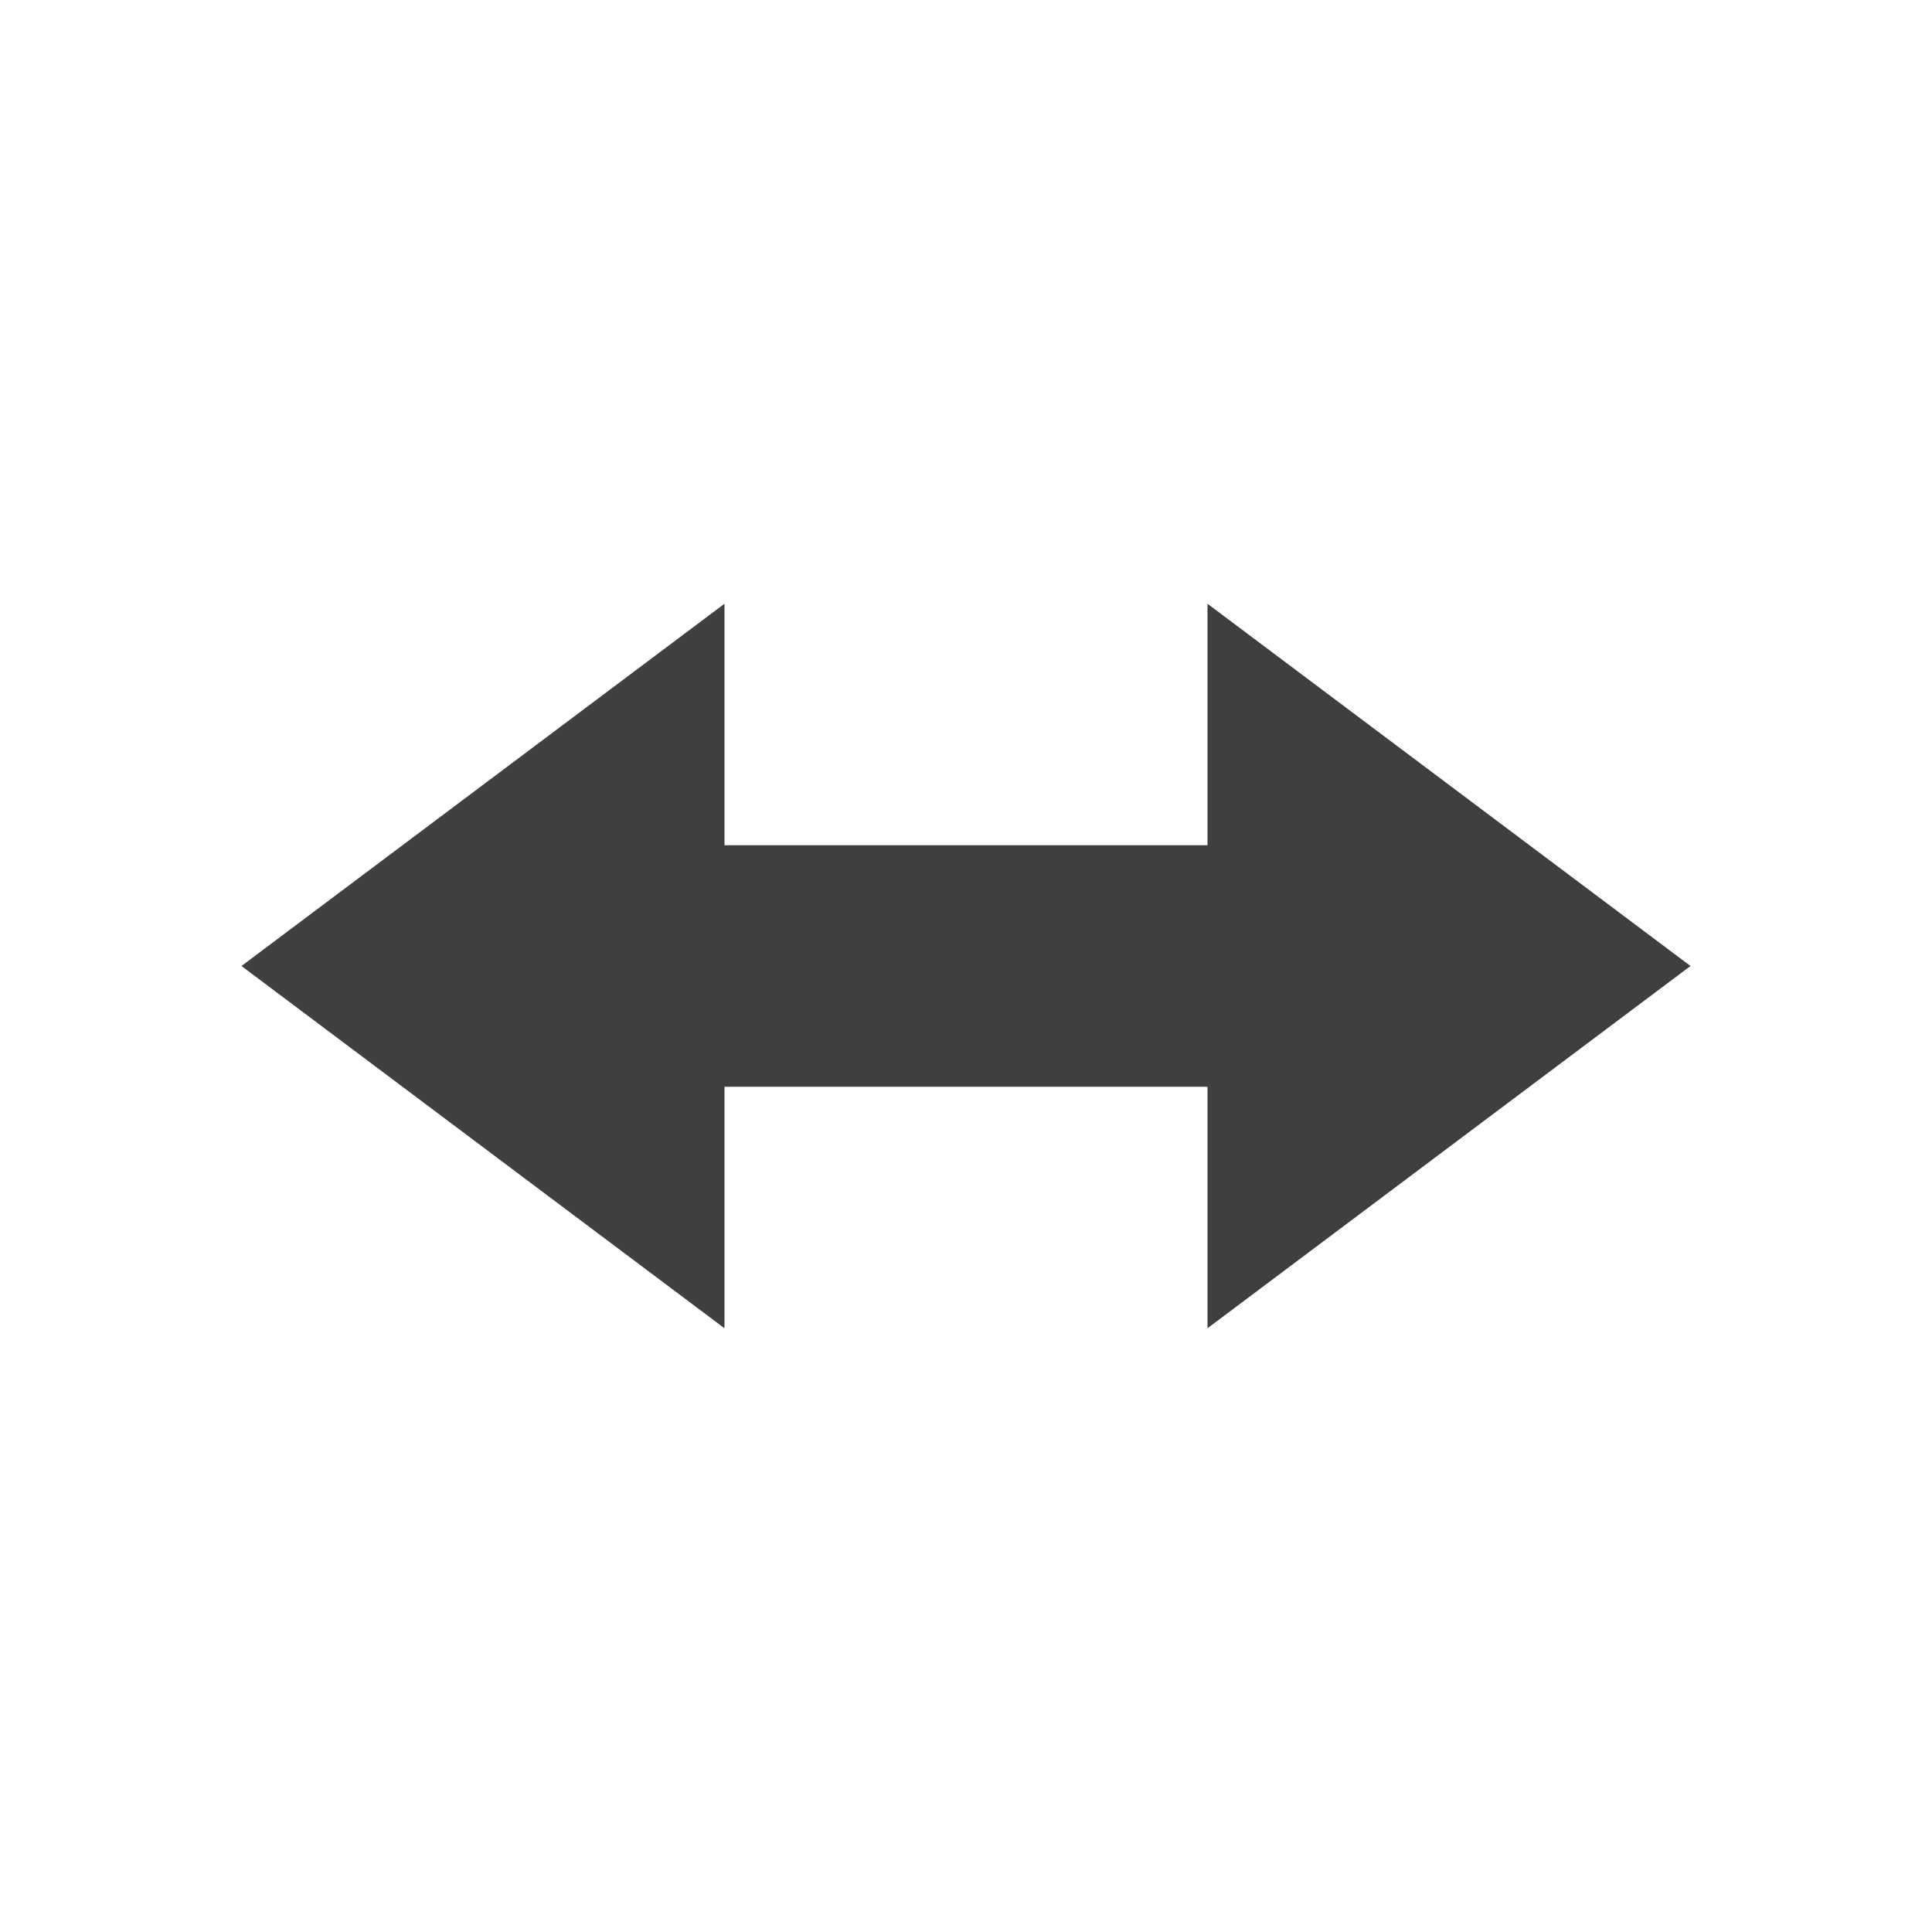 <?xml version="1.0" encoding="UTF-8" standalone="no"?>
<svg
   xmlns:dc="http://purl.org/dc/elements/1.1/"
   xmlns:cc="http://creativecommons.org/ns#"
   xmlns:rdf="http://www.w3.org/1999/02/22-rdf-syntax-ns#"
   xmlns:svg="http://www.w3.org/2000/svg"
   xmlns="http://www.w3.org/2000/svg"
   xmlns:sodipodi="http://sodipodi.sourceforge.net/DTD/sodipodi-0.dtd"
   xmlns:inkscape="http://www.inkscape.org/namespaces/inkscape"
   inkscape:export-ydpi="96"
   inkscape:export-xdpi="96"
   inkscape:export-filename="/media/psf/Home/Documents/Code/TrenchBroom_qt/app/resources/graphics/images/FlipTextureH.png"
   version="1.1"
   x="0"
   y="0"
   width="16"
   height="16"
   viewBox="0, 0, 16, 16"
   id="svg84"
   sodipodi:docname="FlipTextureH.svg"
   inkscape:version="0.92.5 (2060ec1f9f, 2020-04-08)">
  <defs
     id="defs88" />
  <sodipodi:namedview
     inkscape:document-rotation="0"
     pagecolor="#ffffff"
     bordercolor="#666666"
     borderopacity="1"
     objecttolerance="10"
     gridtolerance="10"
     guidetolerance="10"
     inkscape:pageopacity="0"
     inkscape:pageshadow="2"
     inkscape:window-width="2488"
     inkscape:window-height="1373"
     id="namedview86"
     showgrid="true"
     inkscape:zoom="28.676159"
     inkscape:cx="-2.7944436"
     inkscape:cy="7.8593708"
     inkscape:window-x="72"
     inkscape:window-y="30"
     inkscape:window-maximized="1"
     inkscape:current-layer="svg84"
     inkscape:snap-bbox="false"
     inkscape:bbox-nodes="true">
    <inkscape:grid
       type="xygrid"
       id="grid92"
       empspacing="4" />
  </sodipodi:namedview>
  <path
     style="fill:#3f3f3f;fill-opacity:1;stroke:none;stroke-width:1px;stroke-linecap:butt;stroke-linejoin:miter;stroke-opacity:1"
     d="m 2,8 4,3 V 9 h 4 v 2 L 14,8 10,5 V 7 H 6 V 5 Z"
     id="path909"
     inkscape:connector-curvature="0"
     sodipodi:nodetypes="ccccccccccc"
     inkscape:export-filename="/media/psf/Home/Documents/Code/TrenchBroom_qt/app/resources/graphics/images/path909.png"
     inkscape:export-xdpi="96"
     inkscape:export-ydpi="96" />
</svg>
